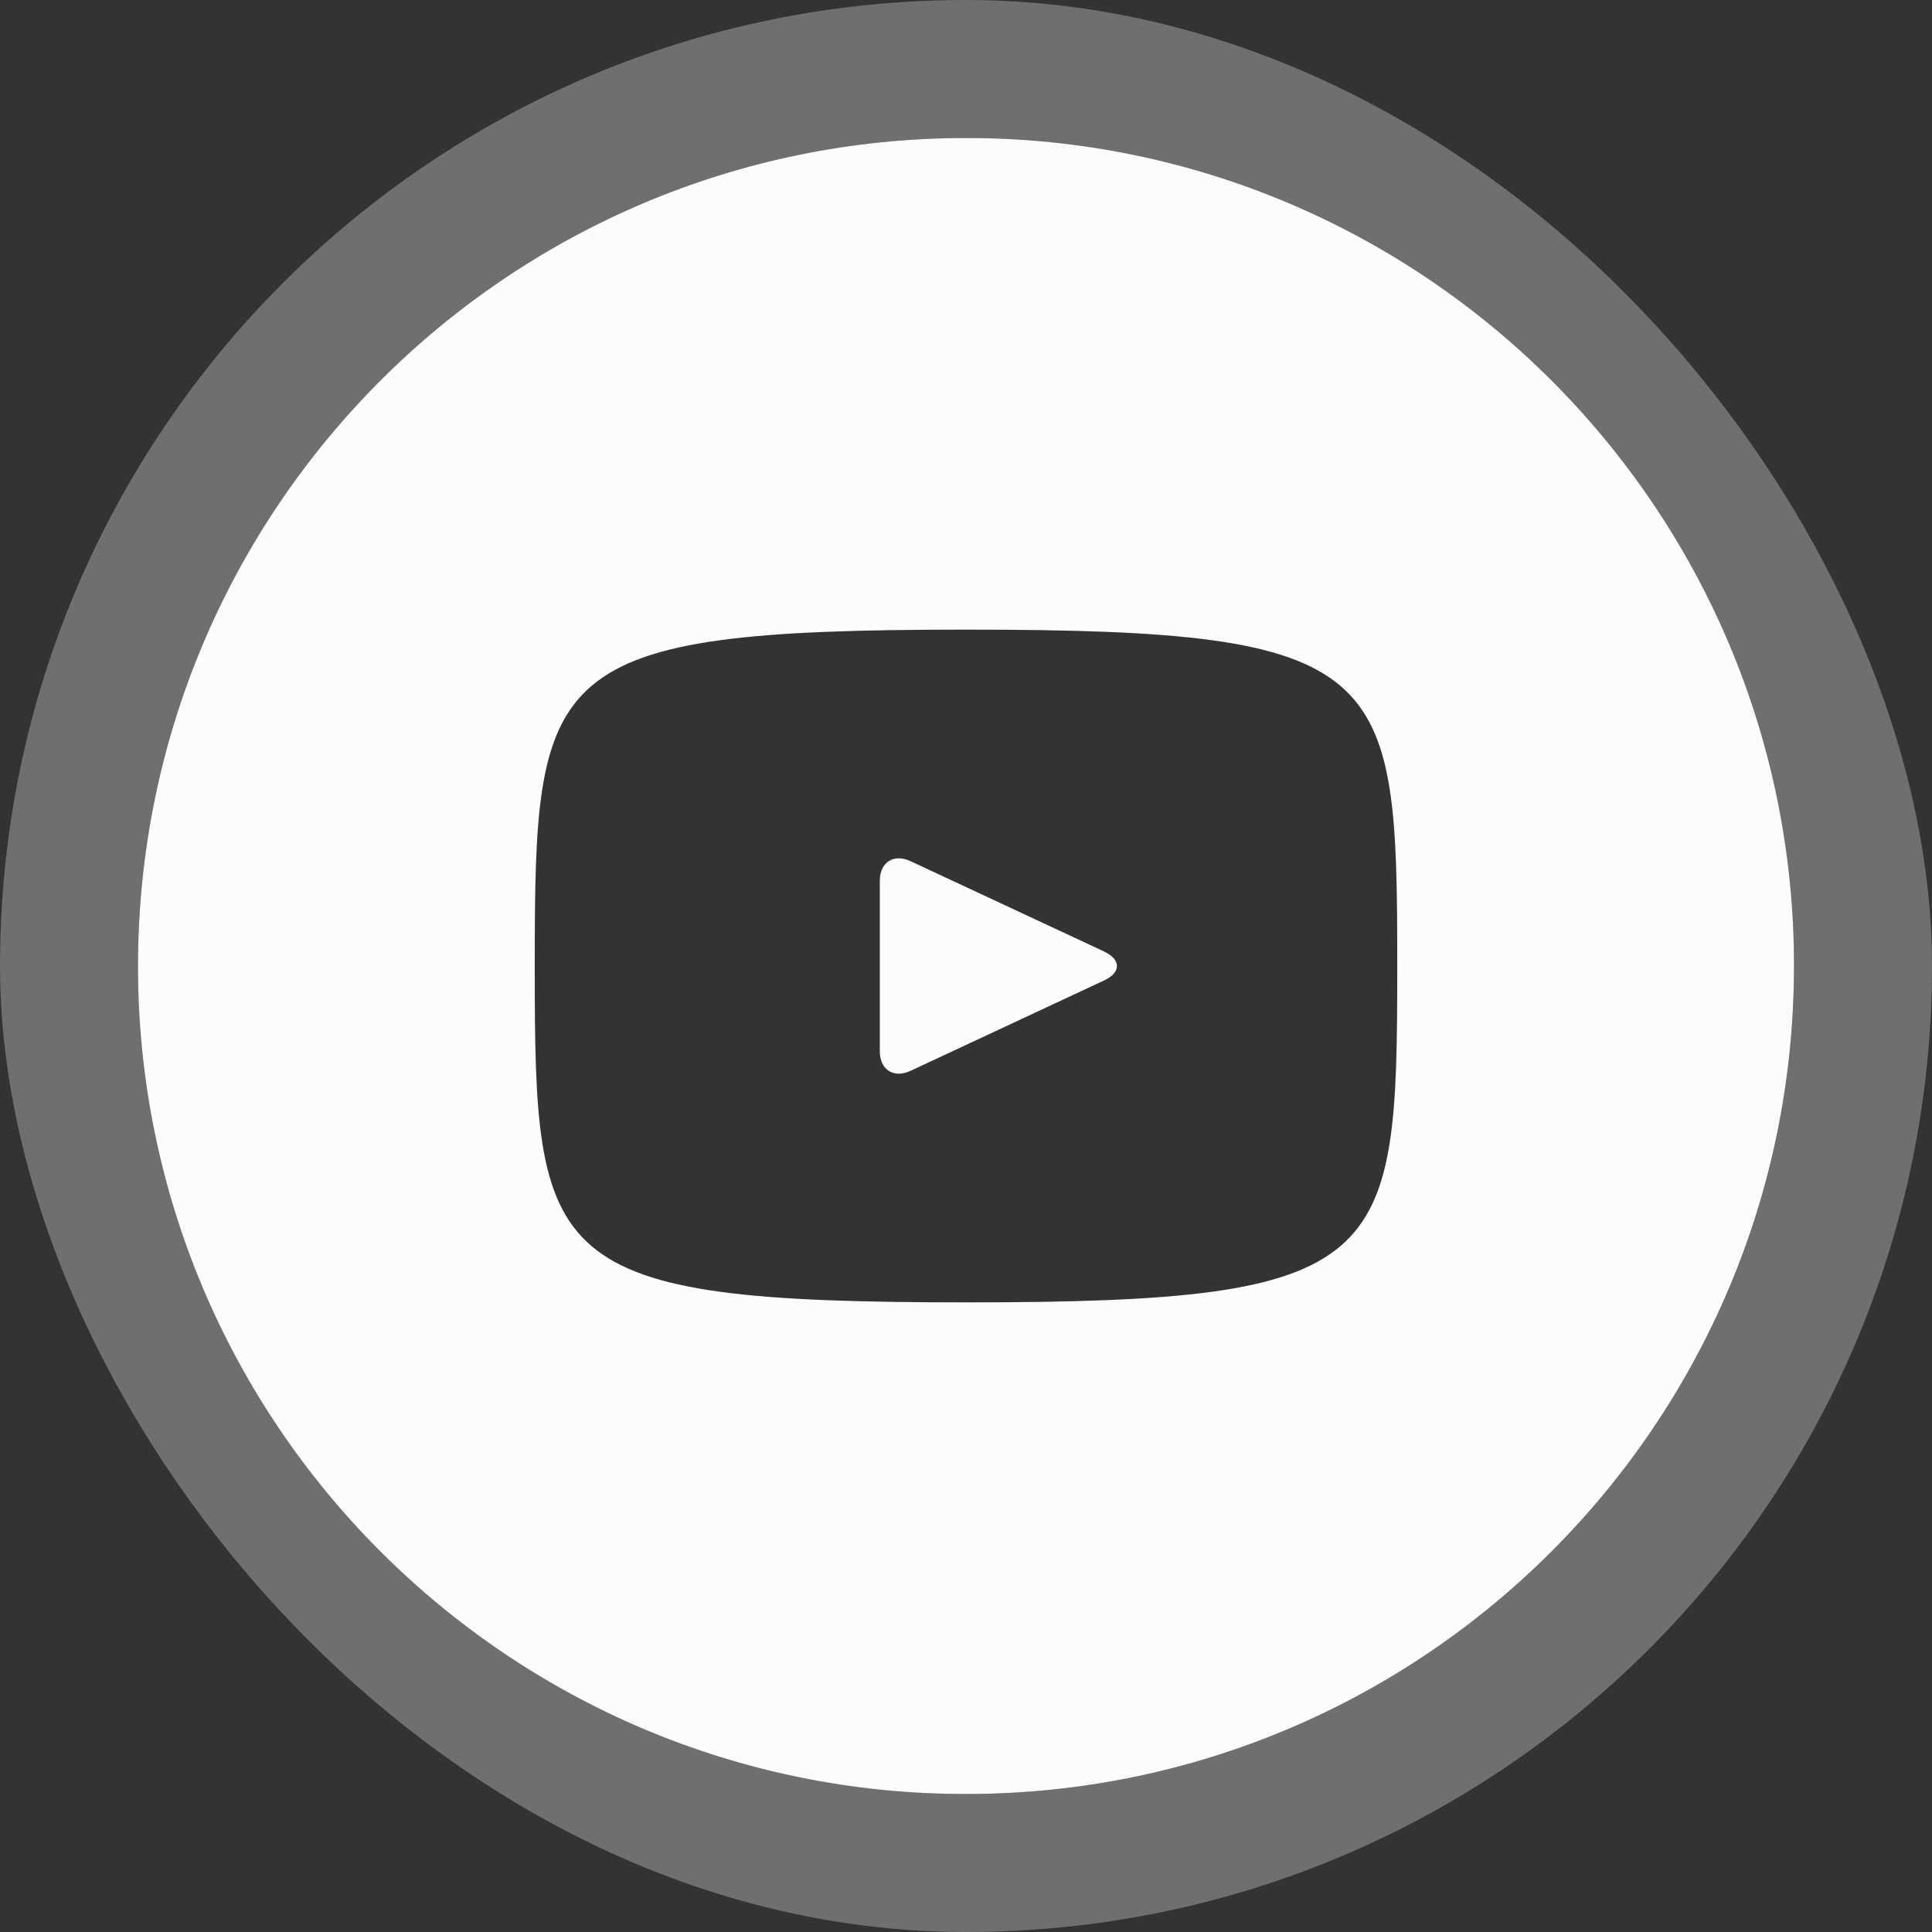 <svg xmlns="http://www.w3.org/2000/svg" width="28" height="28" fill="none" viewBox="0 0 28 28"><rect x="0" y="0" width="28" height="28" fill="#333333" stroke="none"/><path fill="#FCFCFC" d="m16.004 13.791-2.807-1.31c-.245-.114-.446.014-.446.285v2.468c0 .271.201.399.446.285l2.806-1.31c.246-.115.246-.302.001-.417ZM14 2C7.372 2 2 7.372 2 14s5.372 12 12 12 12-5.372 12-12S20.628 2 14 2Zm0 16.875c-6.143 0-6.25-.554-6.25-4.875 0-4.321.107-4.875 6.25-4.875s6.25.554 6.25 4.875c0 4.321-.107 4.875-6.25 4.875Z"/><rect width="26" height="26" x="1" y="1" stroke="#FCFCFC" stroke-opacity=".3" stroke-width="2" rx="13"/></svg>